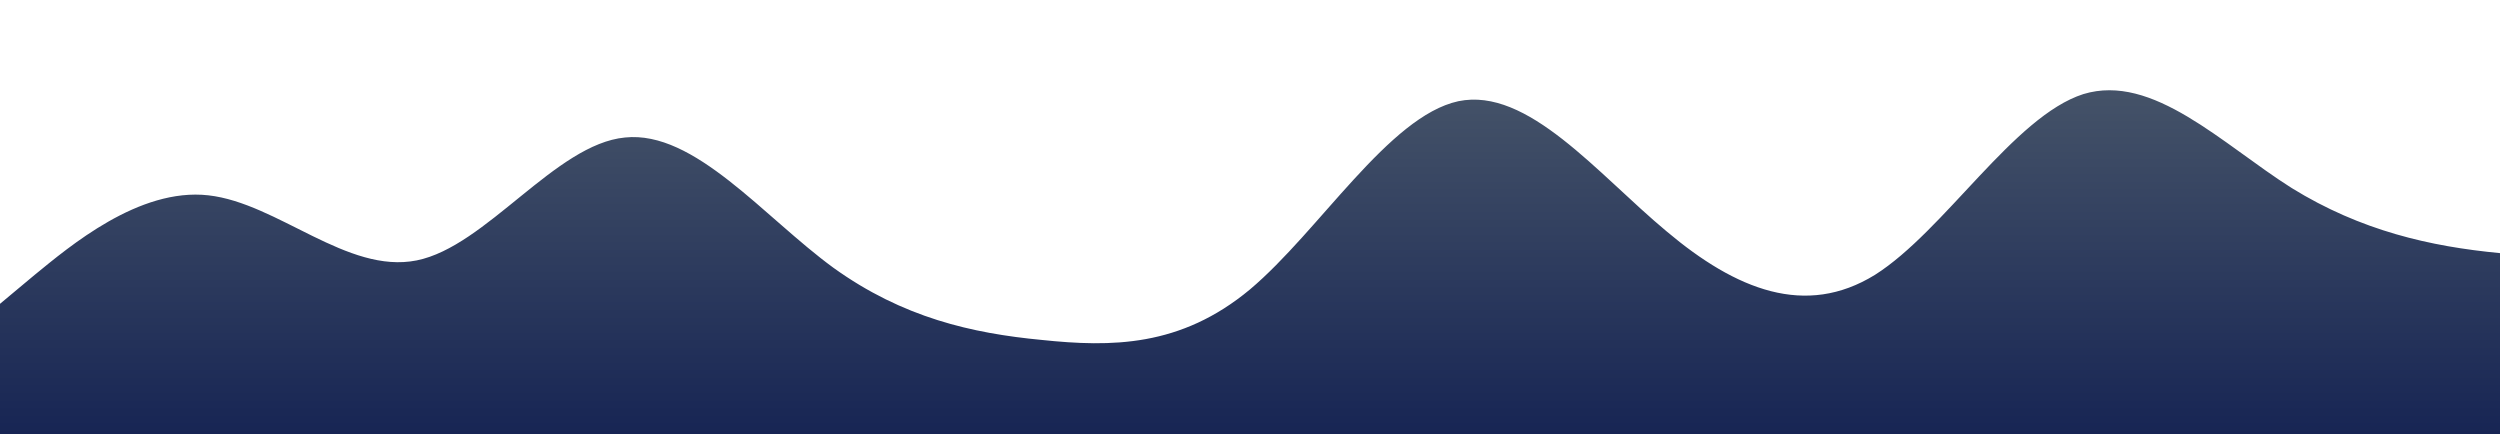 <?xml version="1.0" standalone="no"?>
<svg xmlns:xlink="http://www.w3.org/1999/xlink" id="wave" style="transform:rotate(0deg); transition: 0.3s" viewBox="0 0 1440 250" version="1.1" xmlns="http://www.w3.org/2000/svg"><defs><linearGradient id="sw-gradient-0" x1="0" x2="0" y1="1" y2="0"><stop stop-color="rgba(23, 37, 84, 1)" offset="0%"/><stop stop-color="rgba(71, 85, 105, 1)" offset="100%"/></linearGradient></defs><path style="transform:translate(0, 0px); opacity:1" fill="url(#sw-gradient-0)" d="M0,175L20,158.3C40,142,80,108,120,112.5C160,117,200,158,240,150C280,142,320,83,360,79.2C400,75,440,125,480,154.2C520,183,560,192,600,195.8C640,200,680,200,720,166.7C760,133,800,67,840,58.3C880,50,920,100,960,133.3C1000,167,1040,183,1080,158.3C1120,133,1160,67,1200,54.2C1240,42,1280,83,1320,108.3C1360,133,1400,142,1440,145.8C1480,150,1520,150,1560,154.2C1600,158,1640,167,1680,175C1720,183,1760,192,1800,200C1840,208,1880,217,1920,183.3C1960,150,2000,75,2040,75C2080,75,2120,150,2160,162.5C2200,175,2240,125,2280,125C2320,125,2360,175,2400,191.7C2440,208,2480,192,2520,187.5C2560,183,2600,192,2640,200C2680,208,2720,217,2760,204.2C2800,192,2840,158,2860,141.7L2880,125L2880,250L2860,250C2840,250,2800,250,2760,250C2720,250,2680,250,2640,250C2600,250,2560,250,2520,250C2480,250,2440,250,2400,250C2360,250,2320,250,2280,250C2240,250,2200,250,2160,250C2120,250,2080,250,2040,250C2000,250,1960,250,1920,250C1880,250,1840,250,1800,250C1760,250,1720,250,1680,250C1640,250,1600,250,1560,250C1520,250,1480,250,1440,250C1400,250,1360,250,1320,250C1280,250,1240,250,1200,250C1160,250,1120,250,1080,250C1040,250,1000,250,960,250C920,250,880,250,840,250C800,250,760,250,720,250C680,250,640,250,600,250C560,250,520,250,480,250C440,250,400,250,360,250C320,250,280,250,240,250C200,250,160,250,120,250C80,250,40,250,20,250L0,250Z"/></svg>